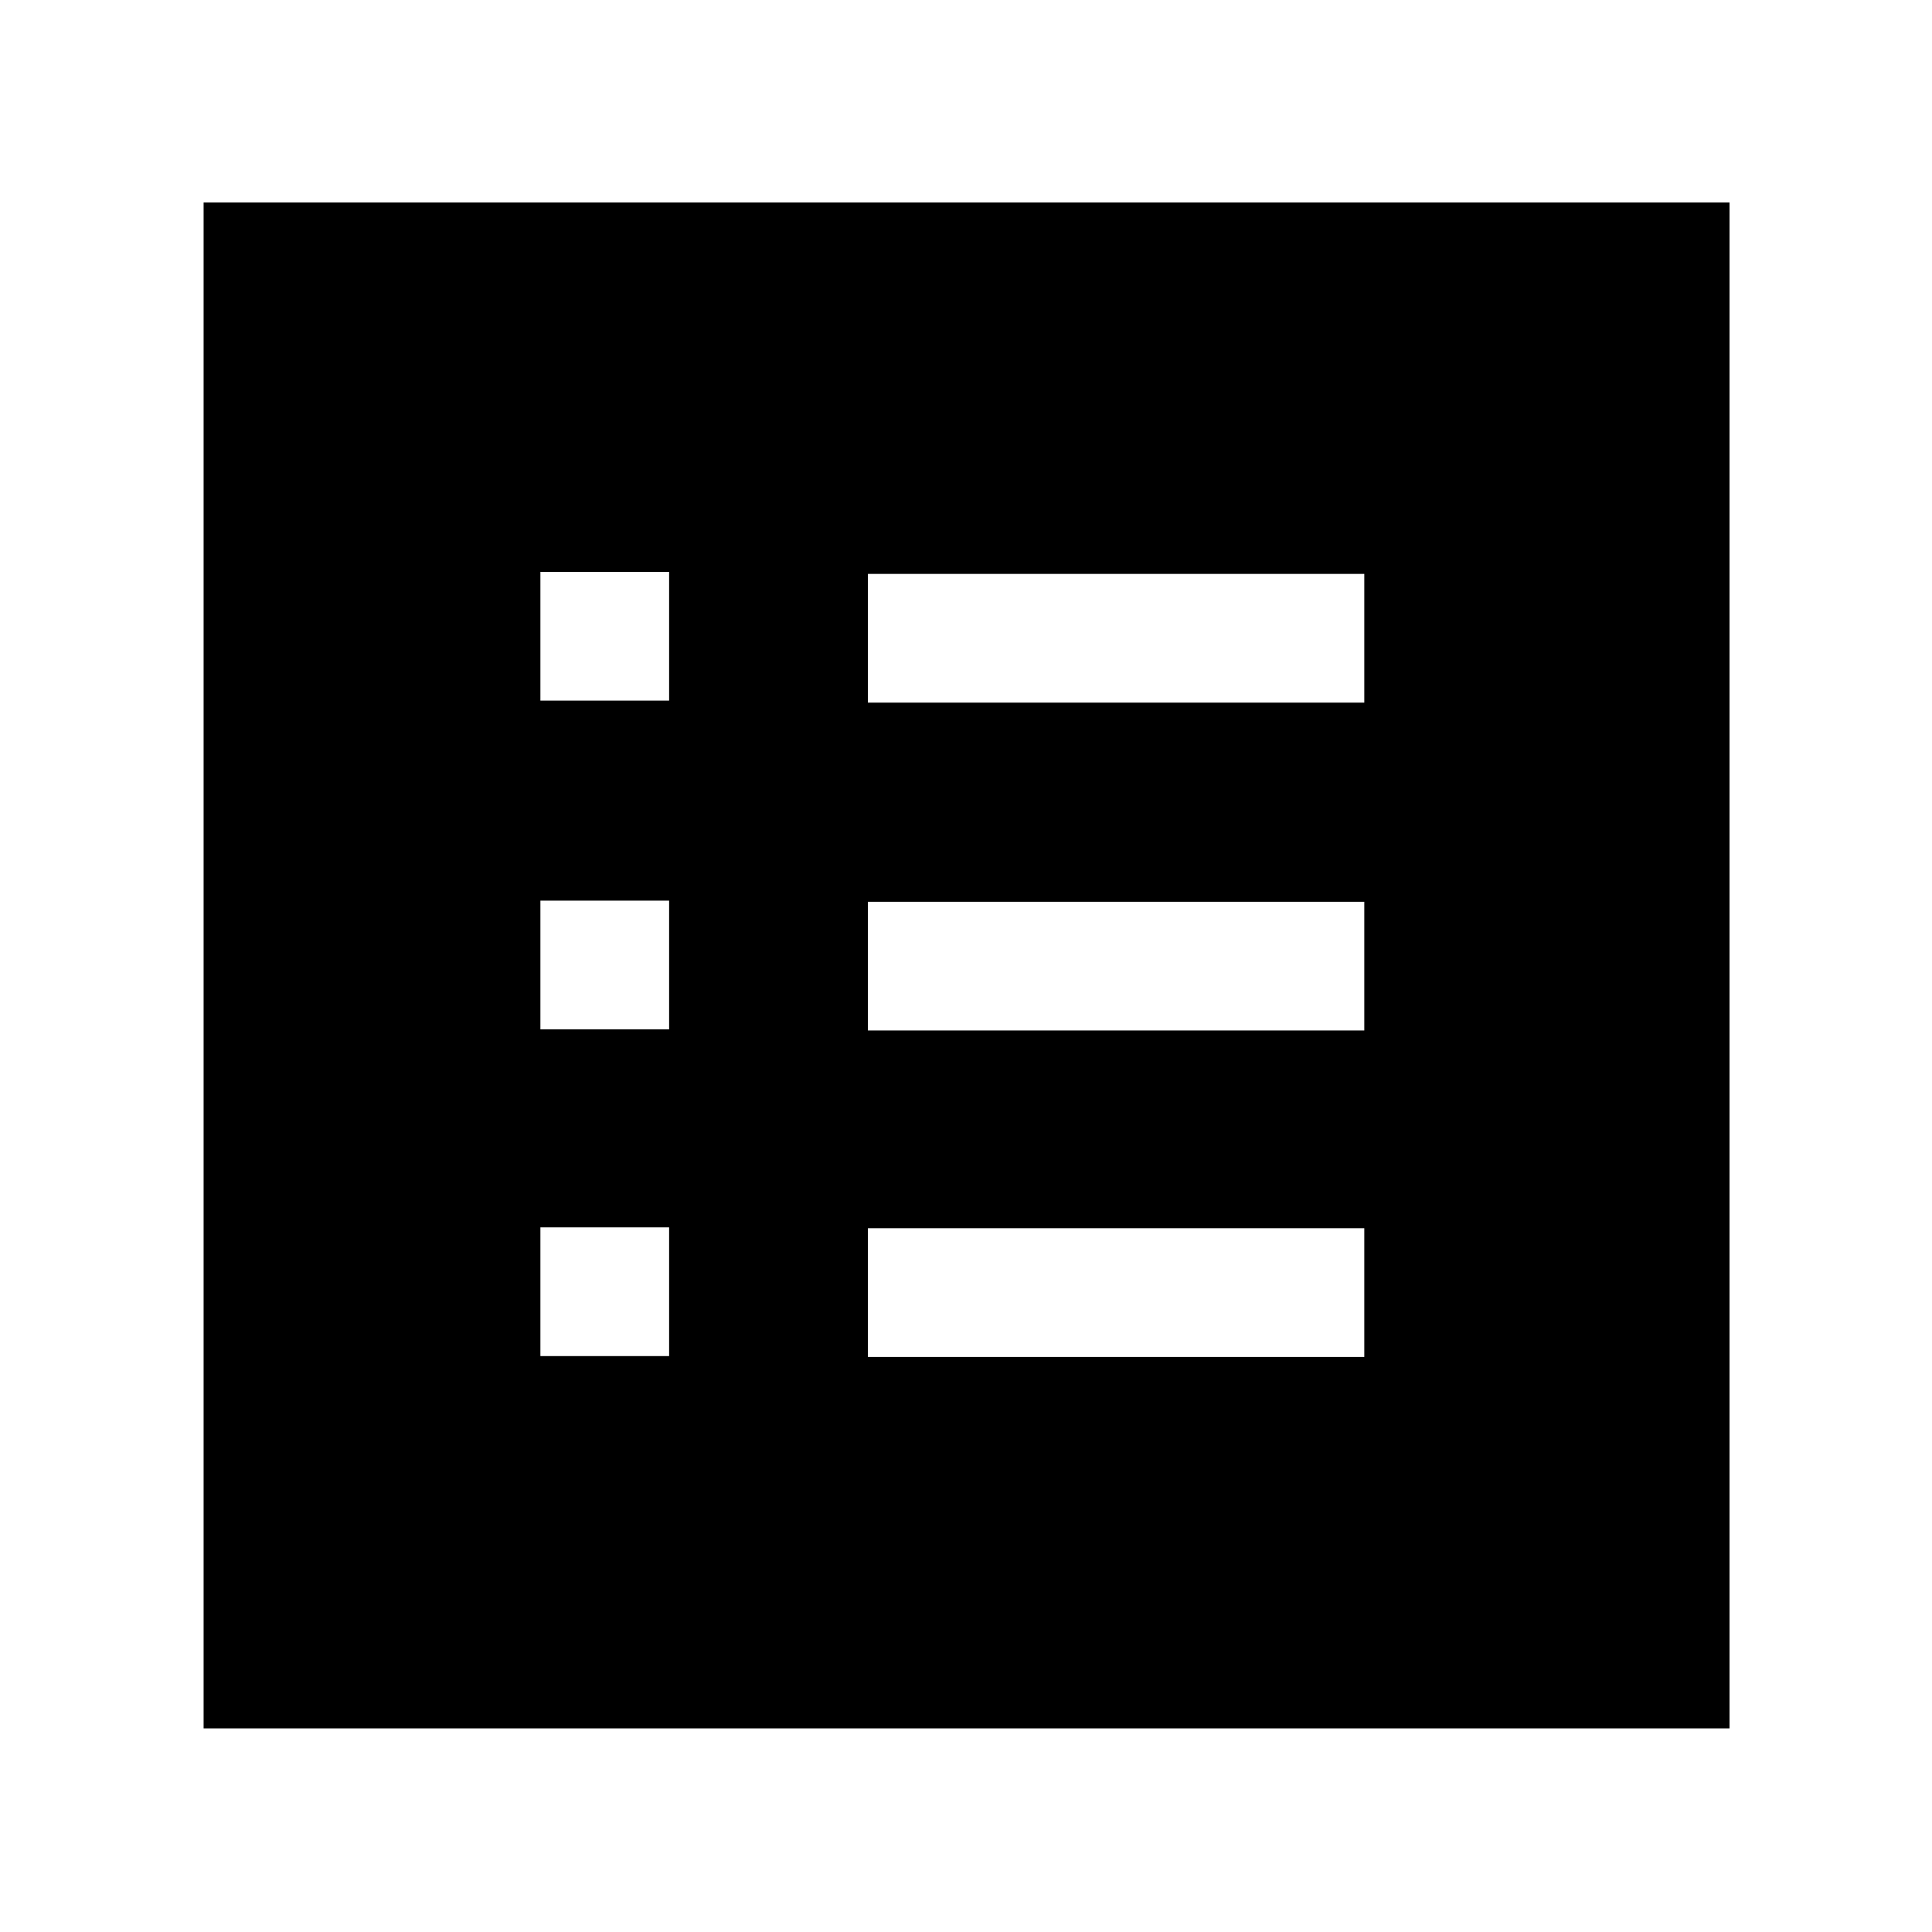 <svg xmlns="http://www.w3.org/2000/svg" height="48" viewBox="0 -960 960 960" width="48"><path d="M268.52-286.17h63.96v-63.96h-63.96v63.96Zm0-162.35h63.96v-63.96h-63.96v63.96Zm0-163.35h63.96v-63.96h-63.96v63.96Zm162.74 326.13h246.65v-63.96H431.26v63.96Zm0-162.22h246.65v-63.95H431.26v63.95Zm0-162.91h246.65v-63.96H431.26v63.96Zm-330.09 509.7v-758.22h758.22v758.22H101.17Z"/></svg>